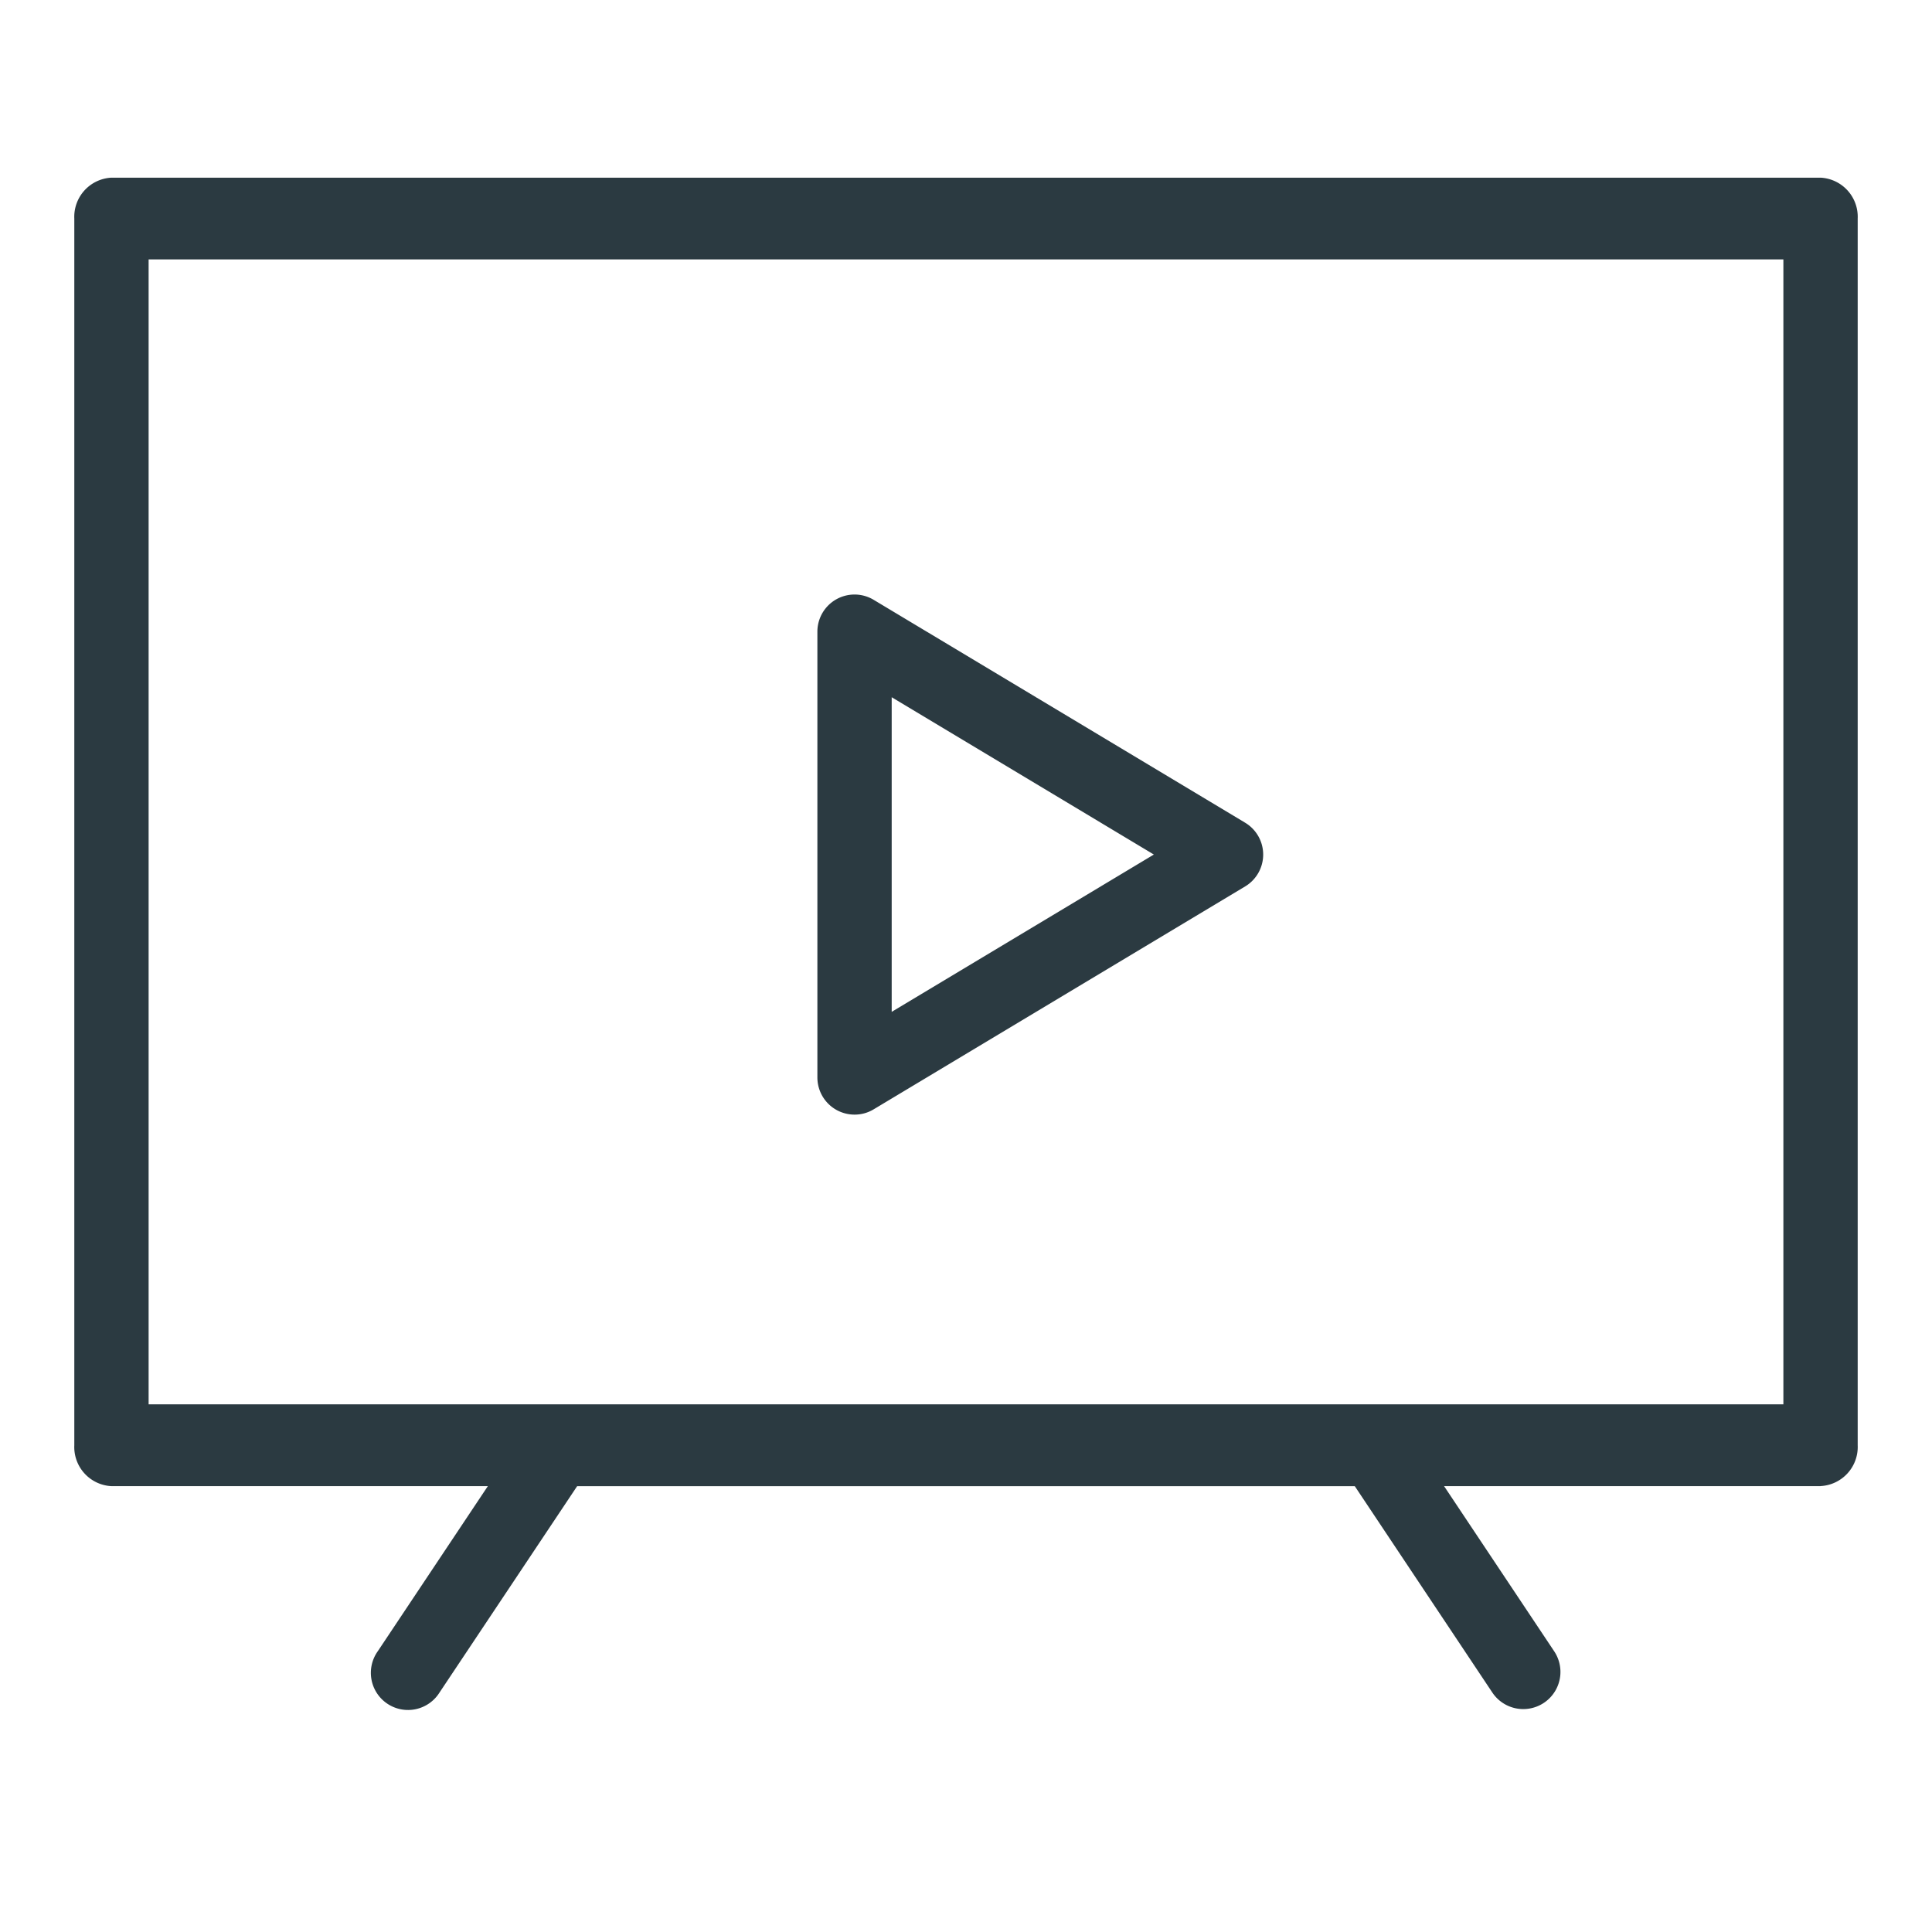 <svg xmlns="http://www.w3.org/2000/svg" xmlns:xlink="http://www.w3.org/1999/xlink" width="26" height="26" viewBox="0 0 26 26"><defs><clipPath id="a"><rect width="26" height="26" transform="translate(1269 766)" fill="#fff" stroke="#707070" stroke-width="1"/></clipPath></defs><g transform="translate(-1269 -766)" clip-path="url(#a)"><g transform="translate(1270 770)"><path d="M23.5,17.609H.5a.527.527,0,0,1-.5-.55V.55A.527.527,0,0,1,.5,0h23a.527.527,0,0,1,.5.55V17.058a.527.527,0,0,1-.5.55M1,16.508H23V1.1H1Z" transform="translate(0 -1.609)" fill="#2b3a41"/><path d="M9.5,12a.5.5,0,0,1-.5-.5v-6a.5.5,0,0,1,.757-.428l5,3a.5.5,0,0,1,0,.857l-5,3A.493.493,0,0,1,9.5,12M10,6.383v4.234L13.528,8.5Z" transform="translate(1 -1)" fill="#2b3a41"/><path d="M19.5,19a.5.5,0,0,1-.417-.223L17.232,16H6.767L4.915,18.777a.5.5,0,1,1-.832-.554l2-3A.5.5,0,0,1,6.5,15h11a.5.5,0,0,1,.416.223l2,3A.5.5,0,0,1,19.5,19" fill="#2b3a41"/></g></g></svg>